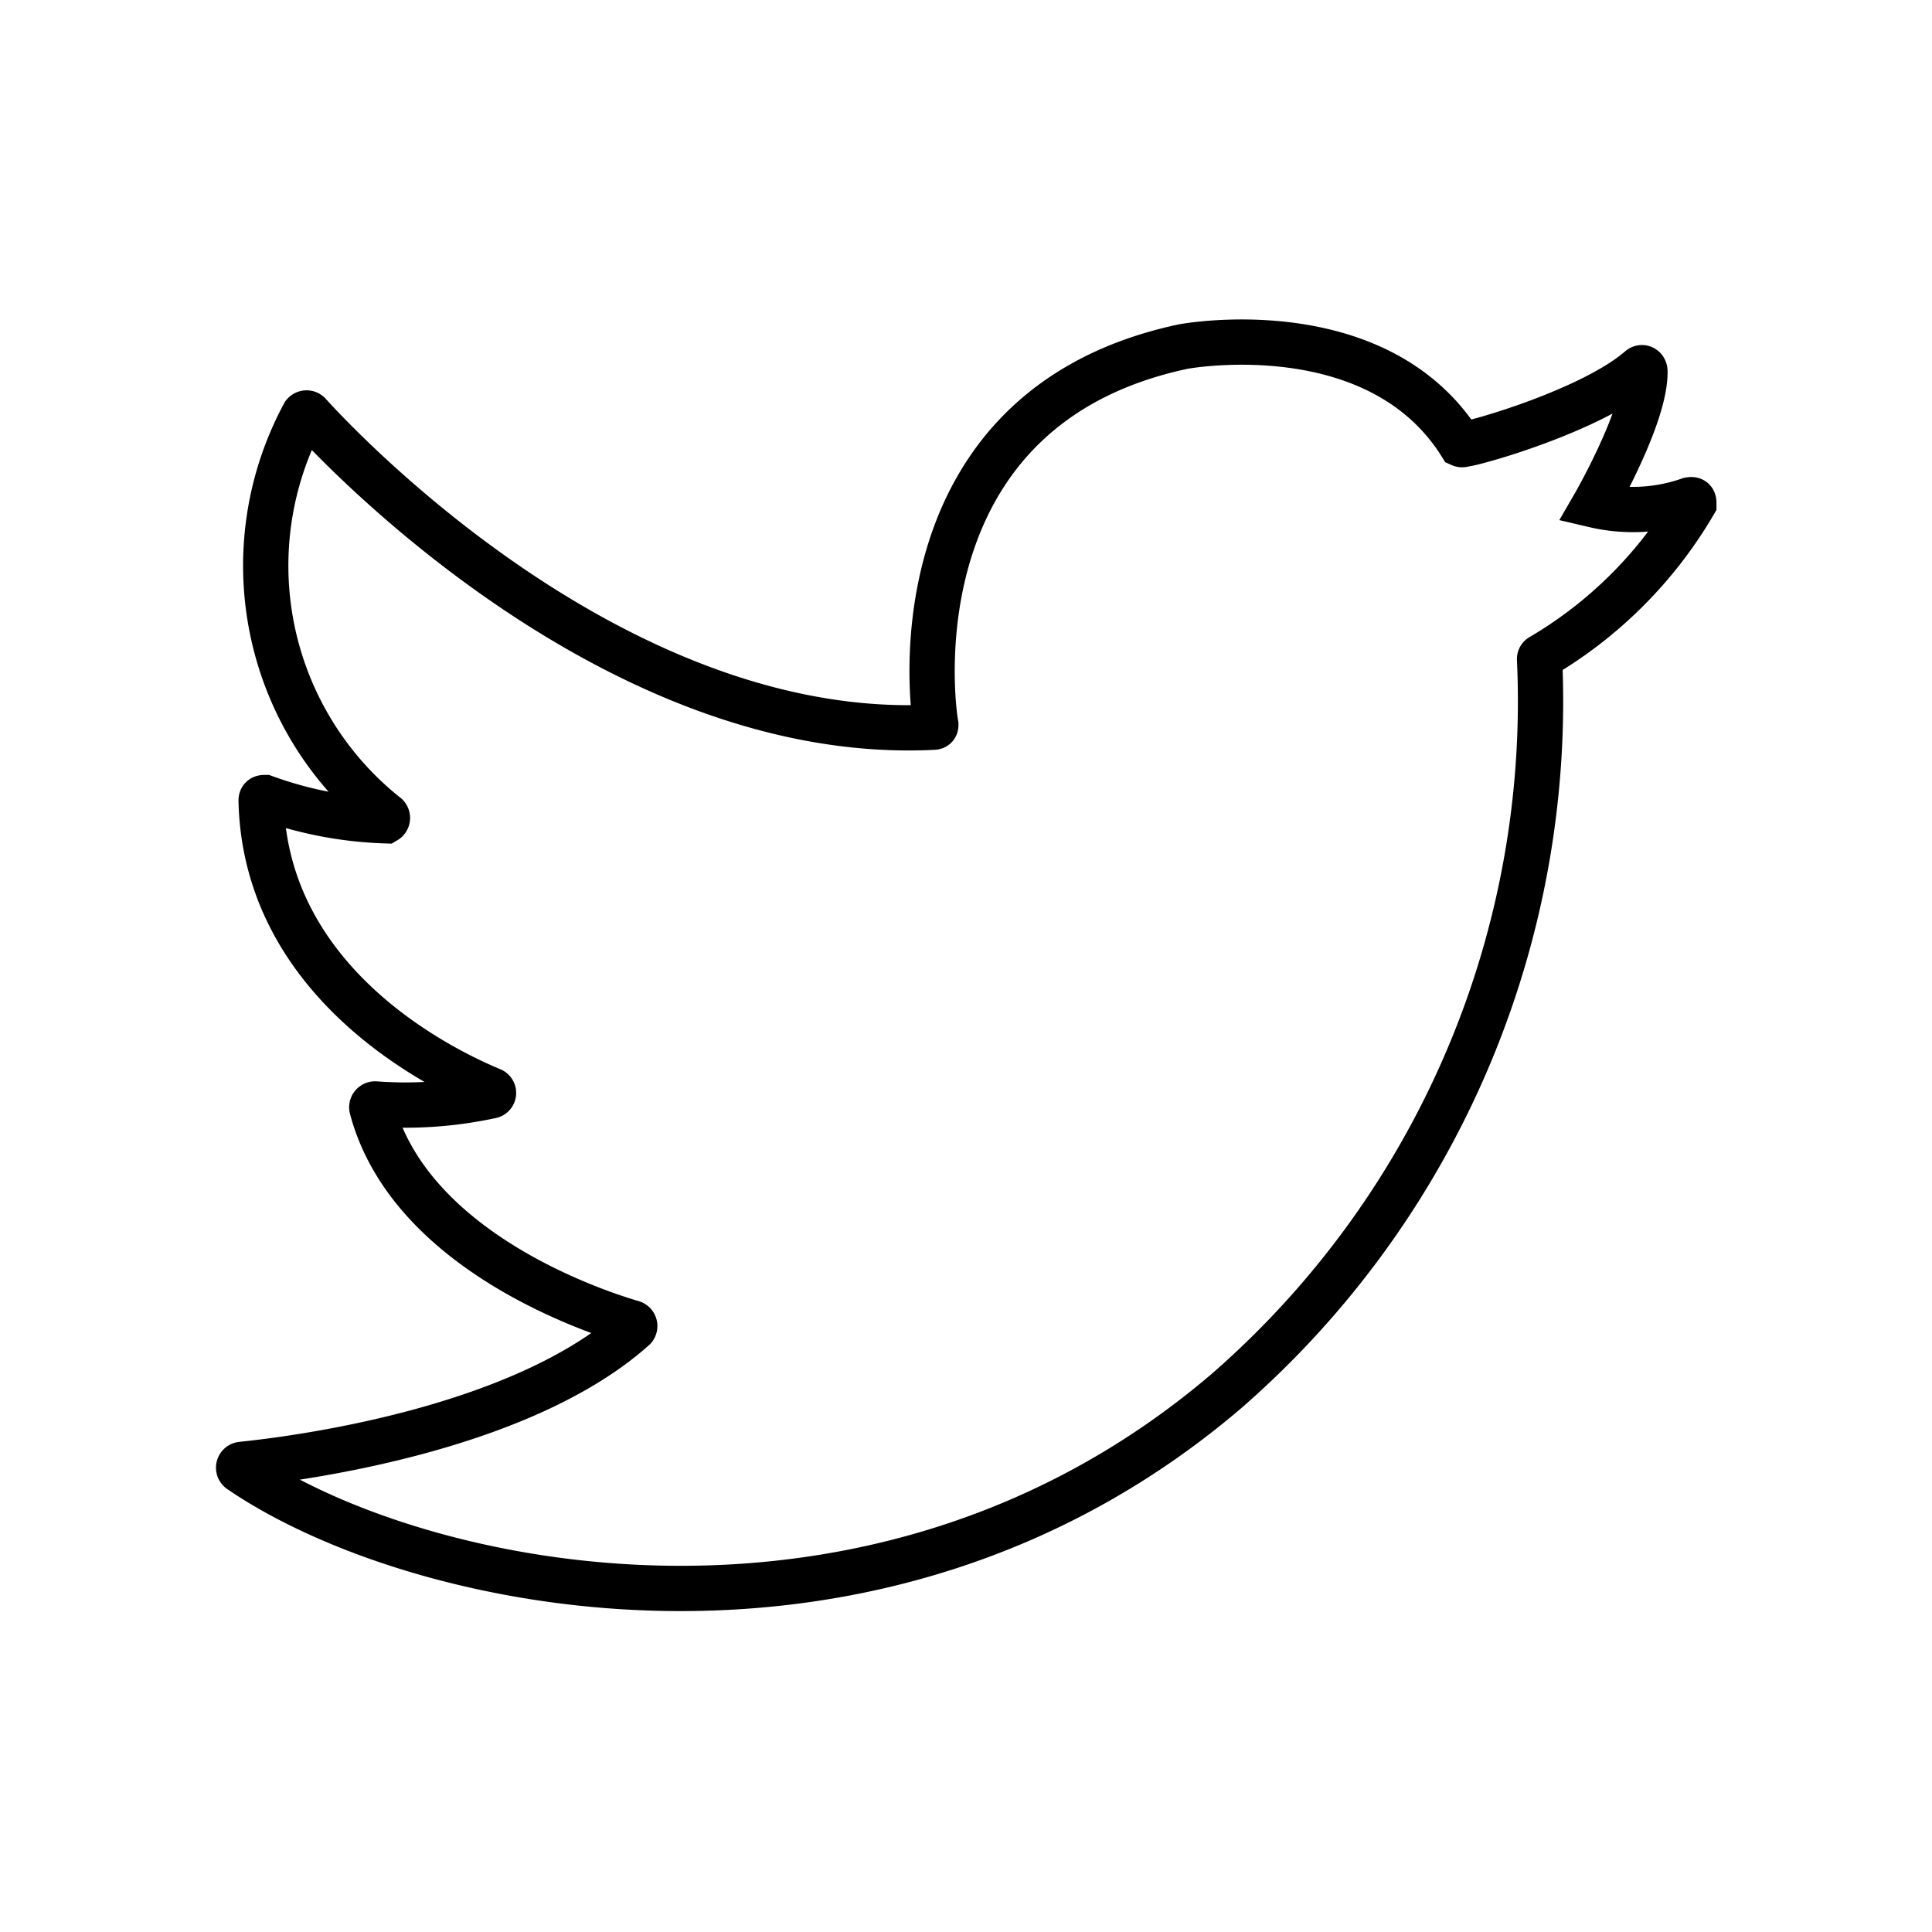 <svg xmlns="http://www.w3.org/2000/svg" viewBox="0 0 64 64" stroke-width="1.5" stroke="currentColor" fill="none"><path d="M54.49,12.3c0-.1-.09-.16-.17-.09-1.57,1.36-5.36,2.46-5.84,2.51a.11.11,0,0,1-.09,0c-2.78-4.44-9.19-3.24-9.19-3.24C29.78,13.48,30.82,23,31,24c0,.05,0,.09-.09.09-10.48.52-19.63-9.22-20.67-10.37a.11.11,0,0,0-.17,0A10.57,10.57,0,0,0,12.78,27a.11.11,0,0,1,0,.19,12.87,12.87,0,0,1-4-.77c-.06,0-.13,0-.13.1.14,6.2,6.22,9,7.63,9.59a.1.1,0,0,1,0,.19,13.4,13.4,0,0,1-3.85.27.11.11,0,0,0-.11.14c1.27,4.78,7.5,6.78,8.62,7.11A.11.11,0,0,1,21,44c-3.85,3.44-11.44,4.35-13,4.51a.11.11,0,0,0-.06.19c5.82,4,21.06,7.32,32.7-2.63A30.3,30.3,0,0,0,51,21.83a.09.09,0,0,1,.05-.08,14.22,14.22,0,0,0,5.06-5.06c0-.1,0-.16-.15-.13a5.63,5.63,0,0,1-3.15.17S54.52,13.77,54.49,12.3Z" stroke-linecap="round"/></svg>